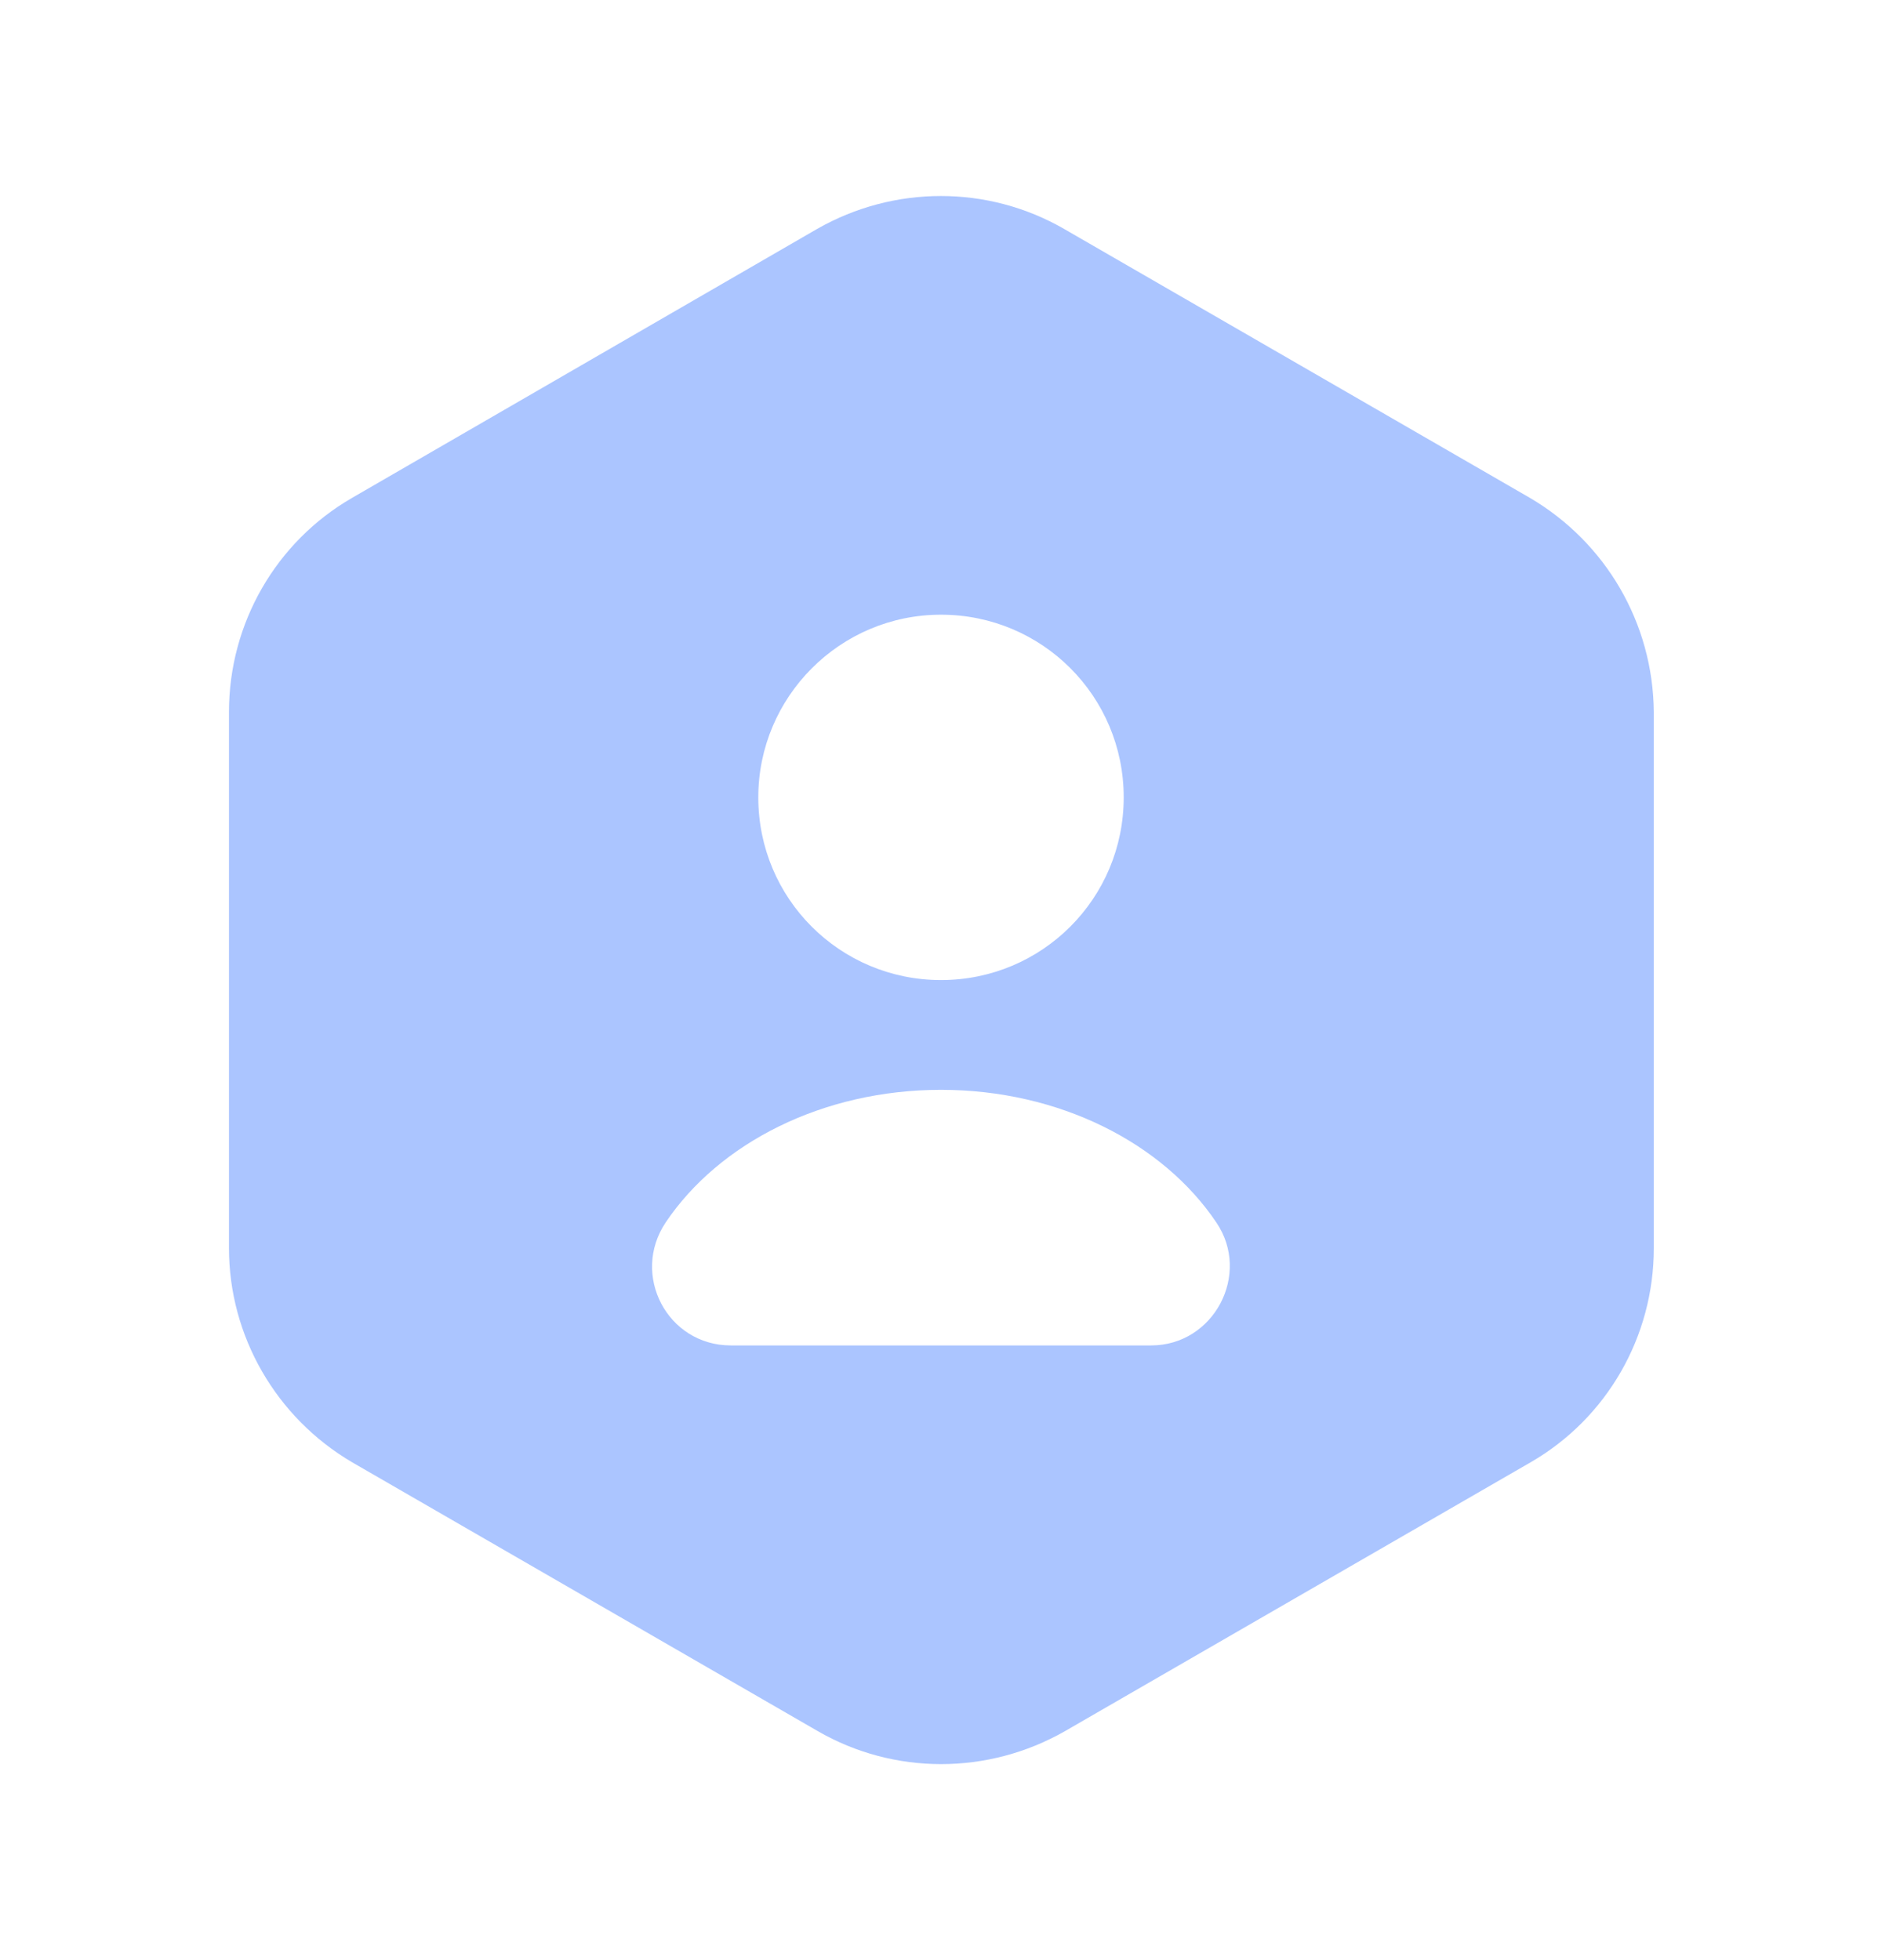 <svg width="24" height="25" viewBox="0 0 24 25" fill="none" xmlns="http://www.w3.org/2000/svg">
<path d="M19.51 6.35L13.57 2.92C12.6 2.36 11.4 2.36 10.42 2.92L4.49 6.35C3.52 6.91 2.92 7.95 2.92 9.08V15.92C2.92 17.04 3.52 18.08 4.49 18.65L10.43 22.08C11.4 22.64 12.6 22.64 13.58 22.08L19.52 18.65C20.49 18.09 21.09 17.05 21.09 15.92V9.08C21.08 7.95 20.48 6.92 19.51 6.35ZM12 7.84C13.29 7.84 14.33 8.88 14.33 10.17C14.33 11.46 13.29 12.5 12 12.5C10.71 12.5 9.67 11.46 9.67 10.17C9.67 8.89 10.71 7.84 12 7.84ZM14.68 17.16H9.32C8.51 17.16 8.04 16.26 8.49 15.59C9.17 14.58 10.49 13.9 12 13.9C13.51 13.9 14.83 14.58 15.51 15.59C15.96 16.25 15.48 17.16 14.68 17.16Z" fill="#ABC5FF"/>
</svg>
